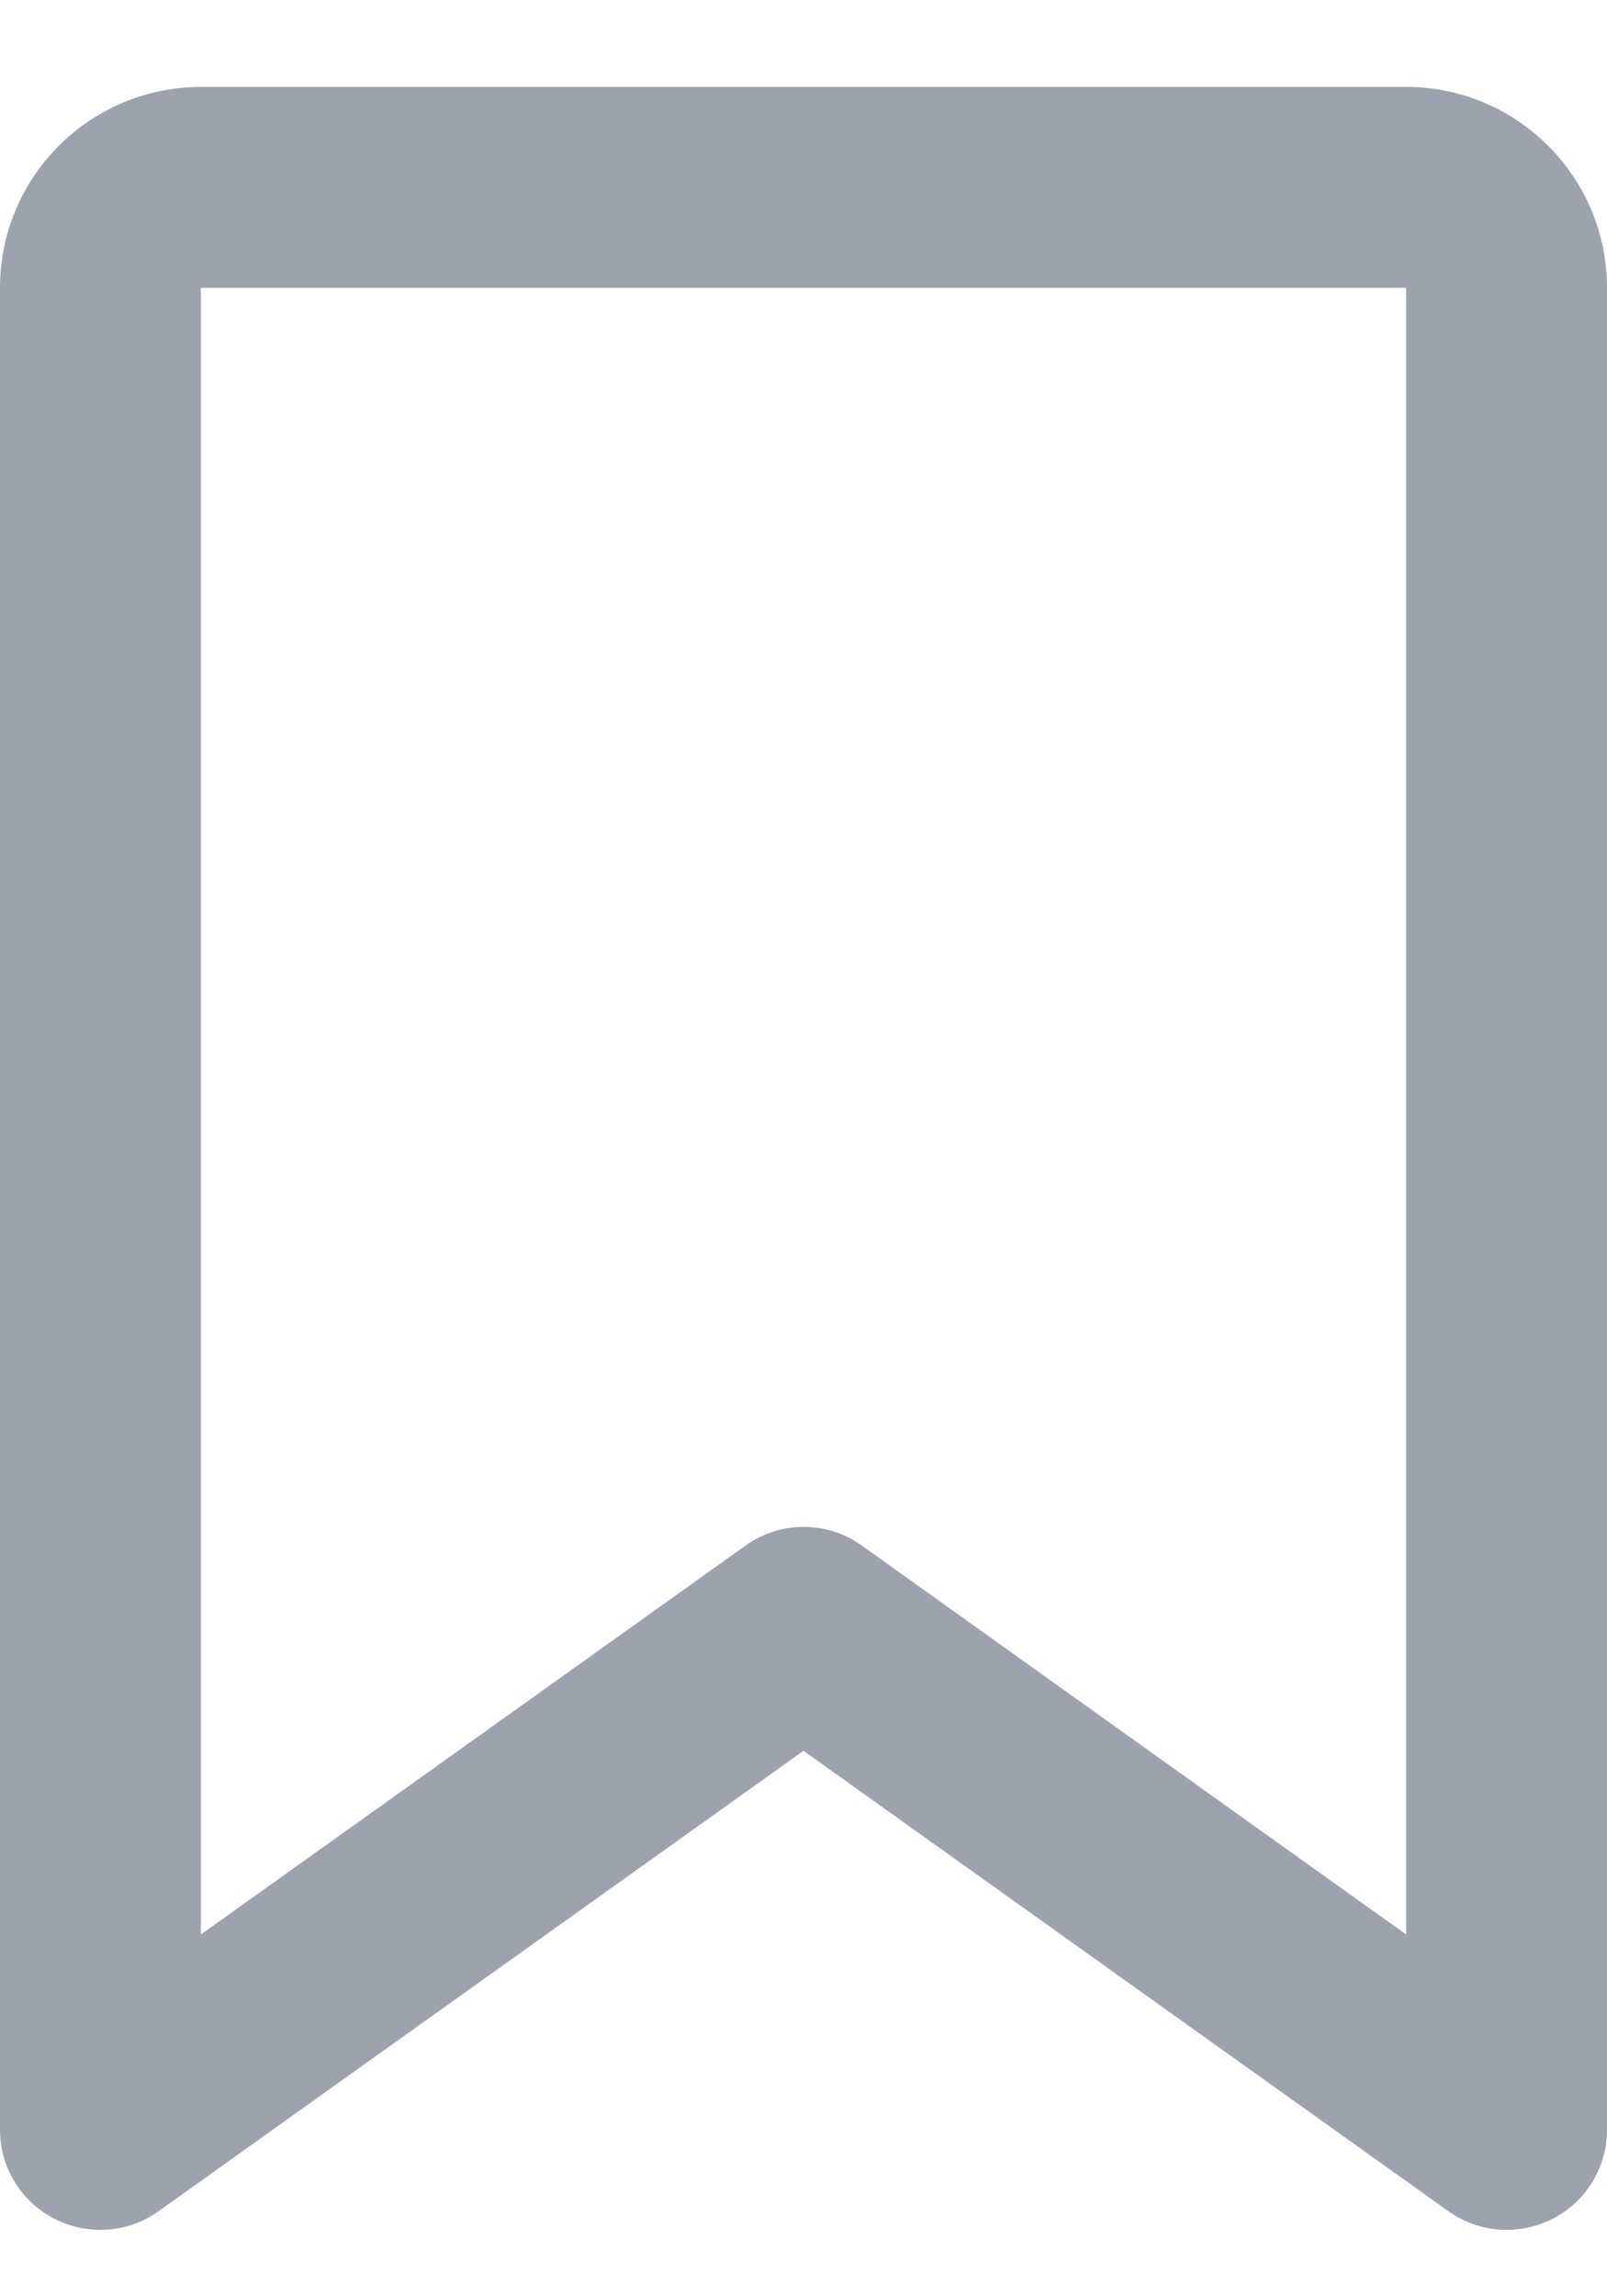 <svg width="14" height="20" viewBox="0 0 14 20" fill="none" xmlns="http://www.w3.org/2000/svg">
<path id="Vector" d="M0 2.507C0 1.541 0.784 0.757 1.75 0.757V2.507V16.849L6.493 13.463C6.796 13.244 7.208 13.244 7.51 13.463L12.25 16.849V2.507H1.75V0.757H12.25C13.216 0.757 14 1.541 14 2.507V18.549C14 18.877 13.818 19.176 13.526 19.325C13.234 19.474 12.884 19.449 12.618 19.259L7 15.249L1.382 19.259C1.116 19.449 0.766 19.474 0.474 19.325C0.182 19.176 0 18.877 0 18.549V2.507Z" fill="#9CA3AF"/>
</svg>
